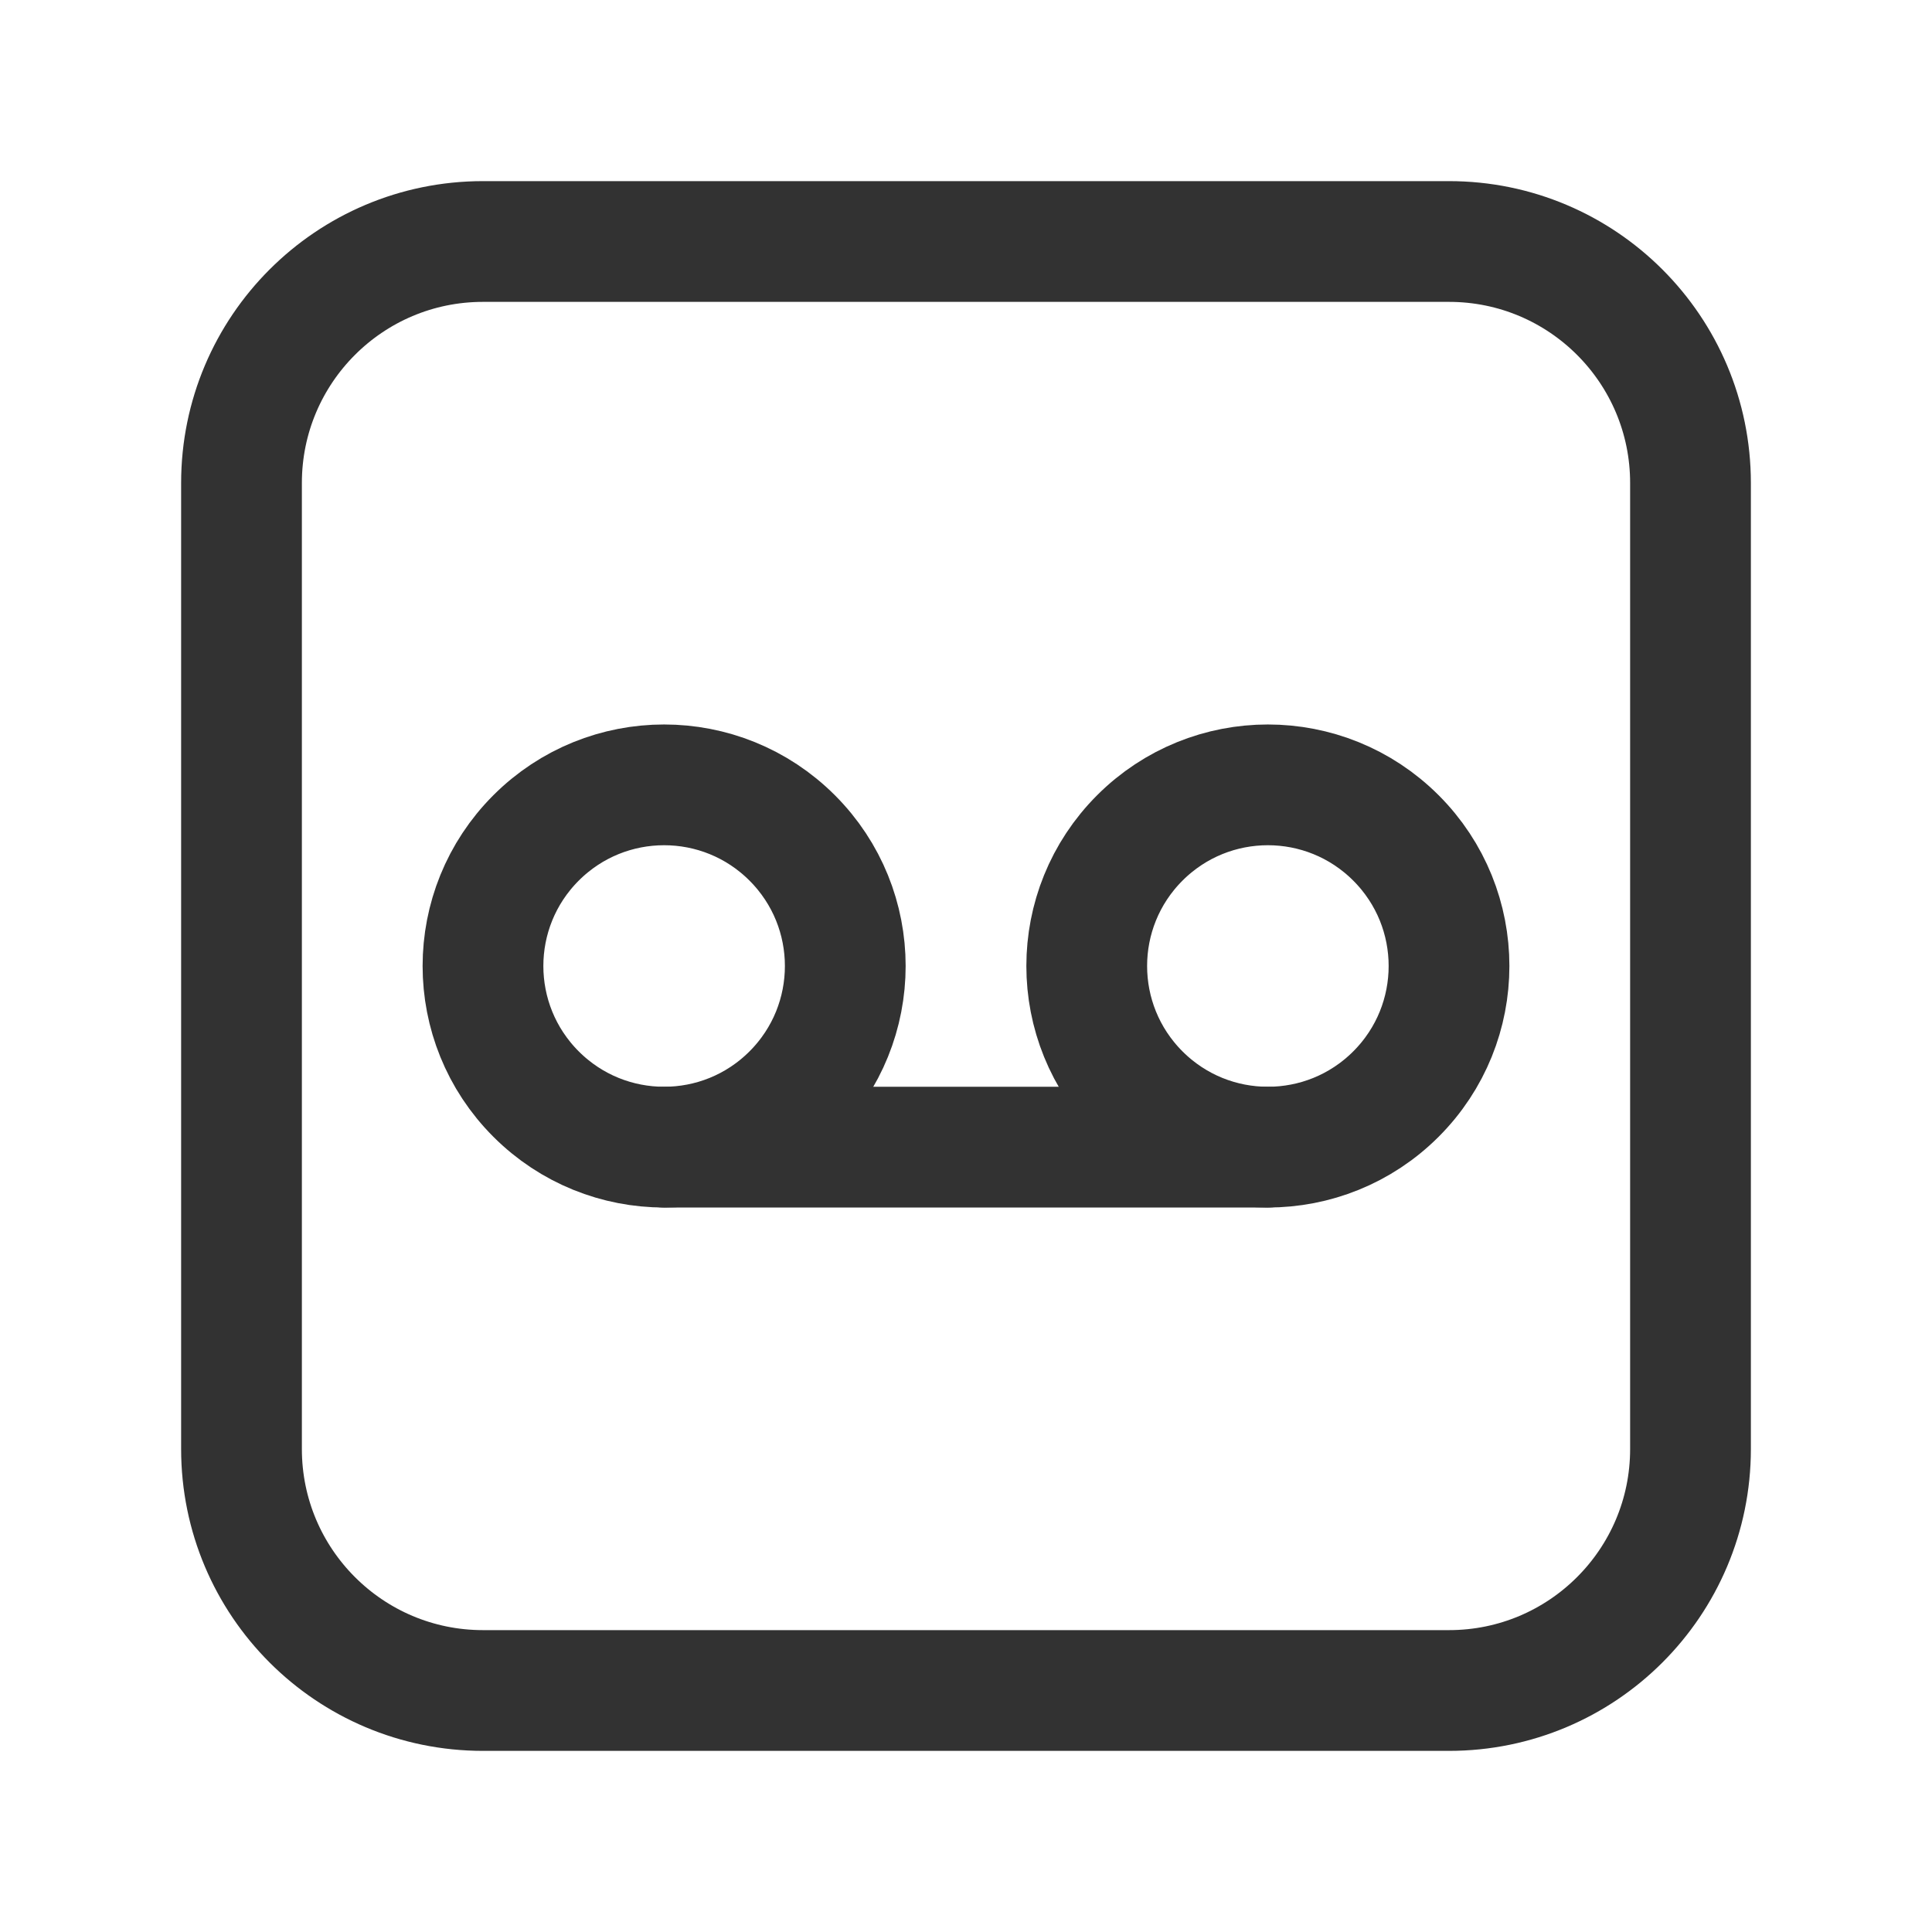 <?xml version="1.0" encoding="UTF-8"?><svg version="1.1" viewBox="0 0 24 24" xmlns="http://www.w3.org/2000/svg" xmlns:xlink="http://www.w3.org/1999/xlink"><g fill="none"><path d="M0 0h24v24h-24v-24Z"></path><path stroke="#323232" stroke-linecap="round" stroke-linejoin="round" stroke-width="1.5" d="M9.841 10.409c.879.879.879 2.303 0 3.182 -.879.879-2.303.879-3.182 0 -.879-.879-.879-2.303 0-3.182 .879-.879 2.303-.879 3.182 0"></path><path stroke="#323232" stroke-linecap="round" stroke-linejoin="round" stroke-width="1.5" d="M17.341 10.409c.879.879.879 2.303 0 3.182 -.879.879-2.303.879-3.182 0 -.879-.879-.879-2.303 0-3.182 .879-.879 2.303-.879 3.182 0"></path><path stroke="#323232" stroke-linecap="round" stroke-linejoin="round" stroke-width="1.5" d="M8.25 14.25h7.5"></path><path stroke="#323232" stroke-linecap="round" stroke-linejoin="round" stroke-width="1.5" d="M18 21h-12c-1.657 0-3-1.343-3-3v-12c0-1.657 1.343-3 3-3h12c1.657 0 3 1.343 3 3v12c0 1.657-1.343 3-3 3Z"></path></g></svg>